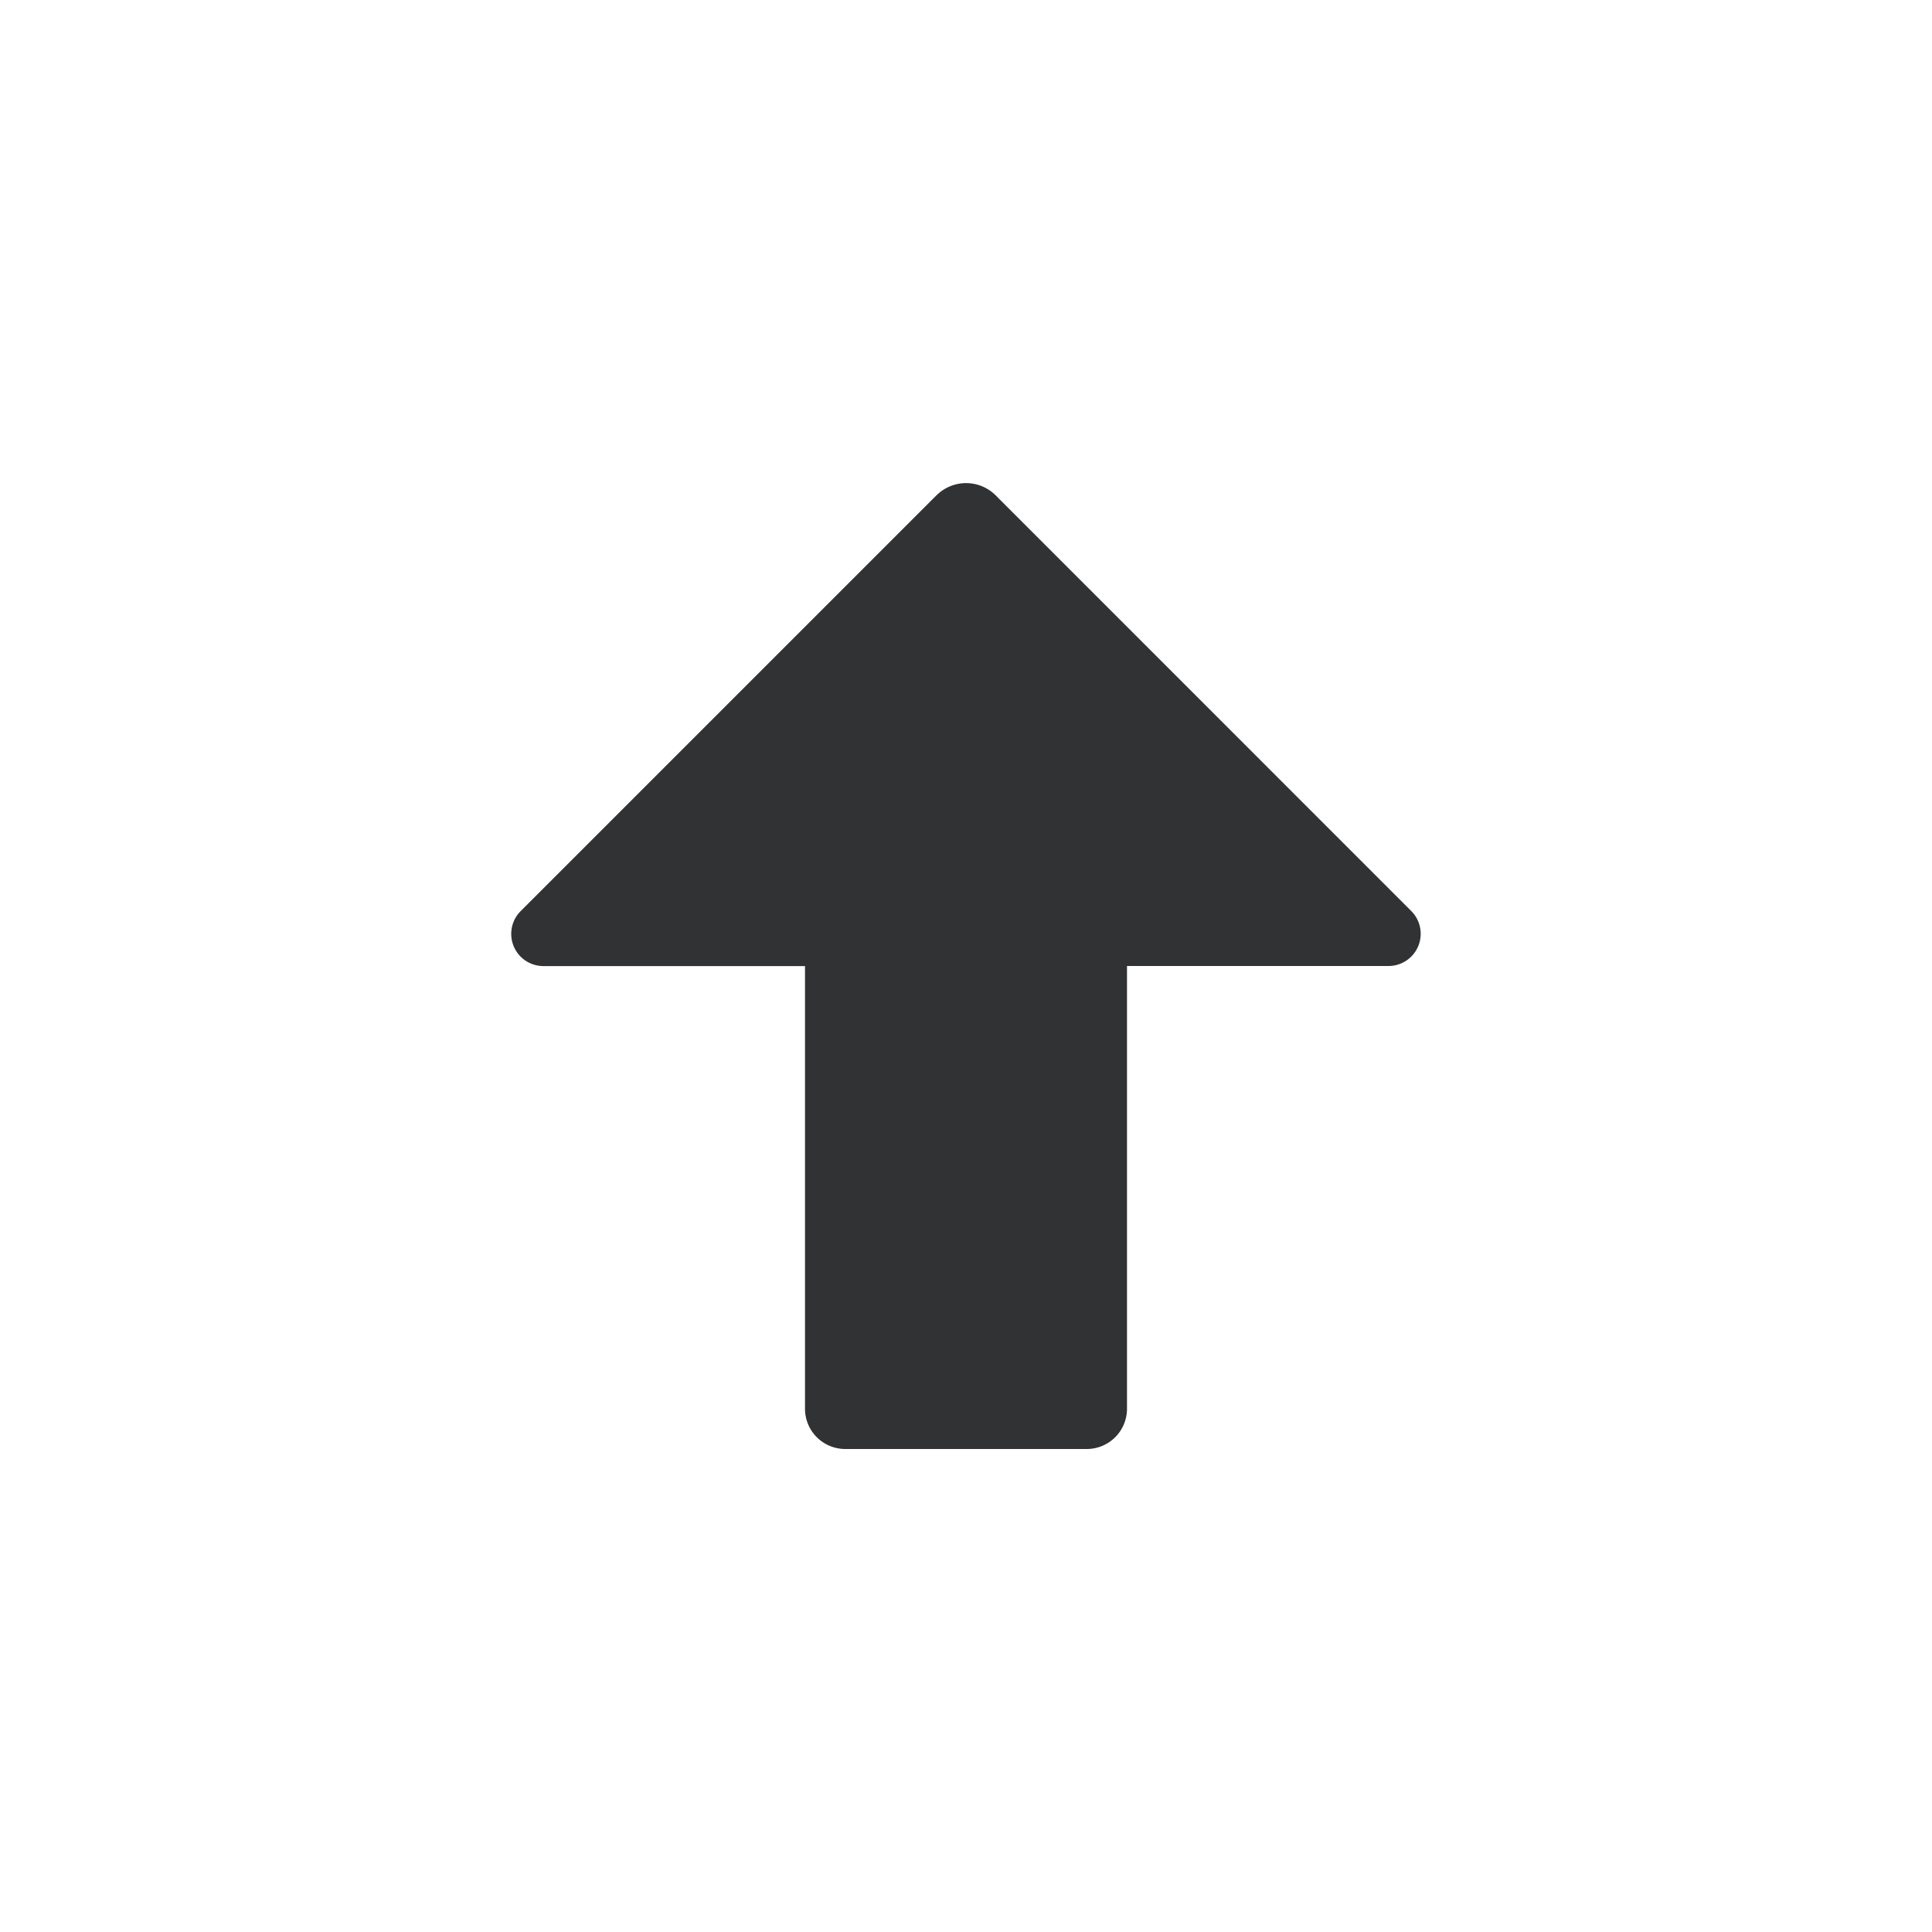 <svg xmlns="http://www.w3.org/2000/svg" width="24" height="24" fill="none" viewBox="0 0 24 24"><path fill="#313234" fill-rule="evenodd" d="m11.634 6.152-5.166 5.166a.4.4 0 0 0 .283.683H10V17.5a.5.5 0 0 0 .5.5h3a.5.5 0 0 0 .5-.5V12h3.25a.4.4 0 0 0 .282-.682l-5.165-5.166a.52.52 0 0 0-.732 0" clip-rule="evenodd"/></svg>